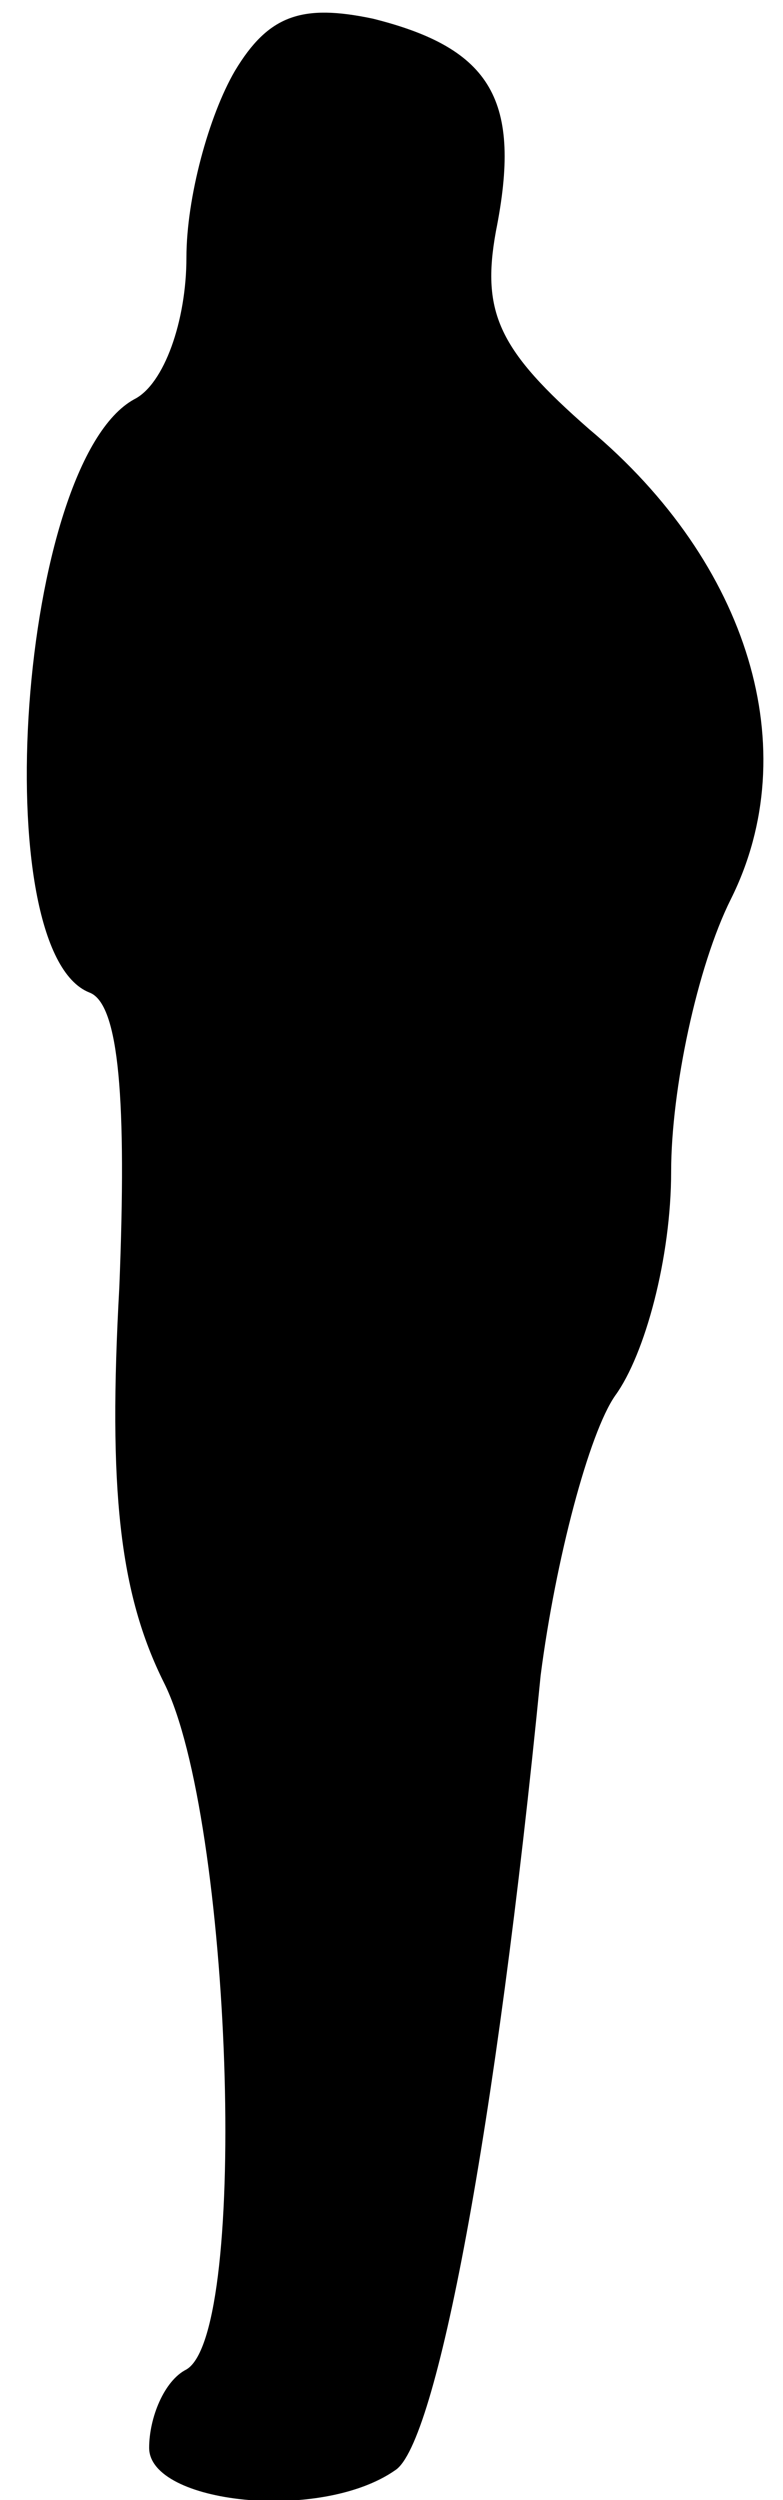 <?xml version="1.0" standalone="no"?>
<!DOCTYPE svg PUBLIC "-//W3C//DTD SVG 20010904//EN"
 "http://www.w3.org/TR/2001/REC-SVG-20010904/DTD/svg10.dtd">
<svg version="1.0" xmlns="http://www.w3.org/2000/svg"
 width="21pt" height="67pt" viewBox="0 0 21 67"
 preserveAspectRatio="xMidYMid meet">
<g transform="translate(0,67) scale(0.1,-0.1)"
fill="#000000" stroke="none">
<path fill="#000000" stroke="none" d="M63 651 c-7 -12 -13 -34 -13 -50 0 -17
-6 -34 -14 -38 -31 -17 -40 -148 -12 -159 8 -3 10 -29 8 -79 -3 -54 0 -82 12
-106 18 -36 23 -174 6 -184 -6 -3 -10 -13 -10 -21 0 -15 46 -20 66 -6 11 7 27
91 39 213 4 31 13 65 20 75 8 11 15 37 15 60 0 22 7 55 16 73 20 40 5 90 -38
126 -24 21 -29 31 -25 53 7 35 -1 49 -33 57 -19 4 -28 1 -37 -14z"/>
</g>
</svg>

